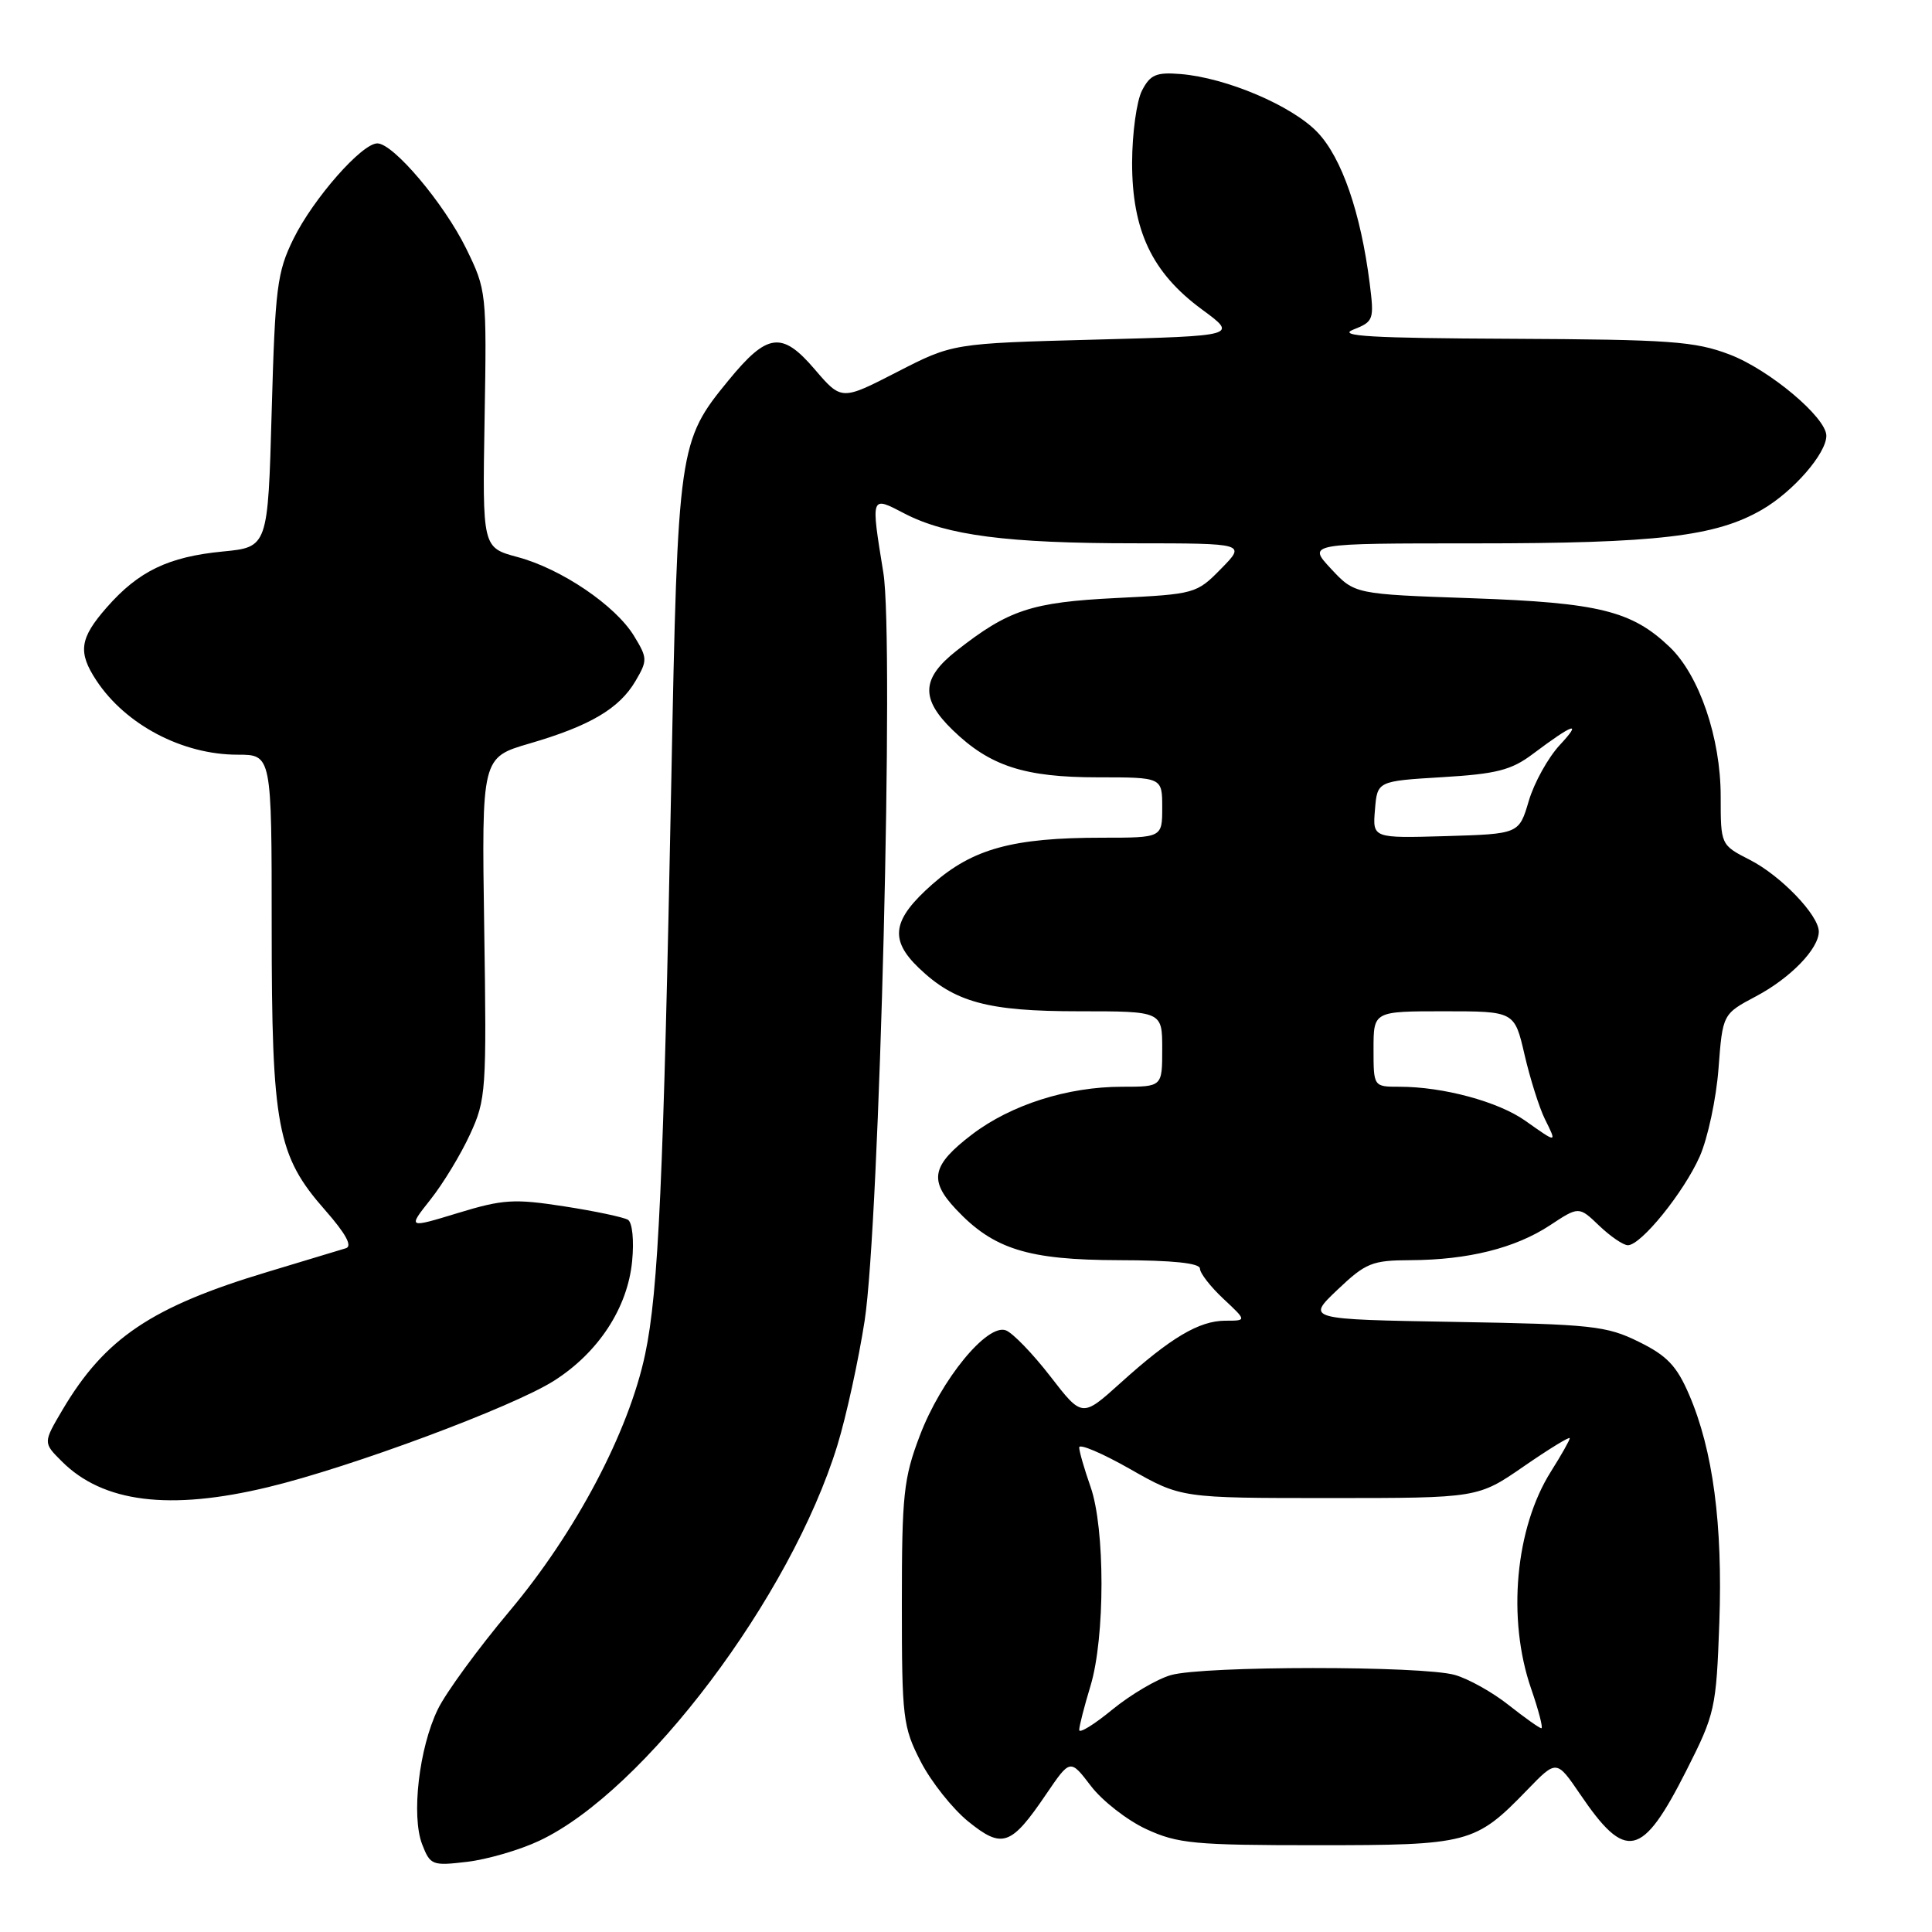 <?xml version="1.0" encoding="UTF-8" standalone="no"?>
<!DOCTYPE svg PUBLIC "-//W3C//DTD SVG 1.1//EN" "http://www.w3.org/Graphics/SVG/1.1/DTD/svg11.dtd" >
<svg xmlns="http://www.w3.org/2000/svg" xmlns:xlink="http://www.w3.org/1999/xlink" version="1.1" viewBox="0 0 256 256">
 <g >
 <path fill="currentColor"
d=" M 71.46 243.91 C 85.36 237.38 104.80 211.58 110.96 191.50 C 112.14 187.65 113.76 180.22 114.57 175.00 C 116.55 162.09 118.49 84.76 117.05 75.90 C 115.38 65.58 115.34 65.69 119.86 68.05 C 125.42 70.94 133.47 71.99 150.30 71.99 C 165.10 72.00 165.10 72.00 161.80 75.36 C 158.56 78.67 158.32 78.73 147.93 79.24 C 136.68 79.80 133.65 80.80 126.75 86.22 C 122.08 89.89 121.95 92.59 126.25 96.75 C 131.17 101.51 135.74 103.00 145.47 103.00 C 154.00 103.00 154.00 103.00 154.00 107.00 C 154.00 111.00 154.00 111.00 146.05 111.00 C 134.20 111.00 128.91 112.45 123.56 117.15 C 118.23 121.85 117.80 124.47 121.75 128.26 C 126.51 132.82 130.88 134.00 142.97 134.00 C 154.00 134.00 154.00 134.00 154.00 139.00 C 154.00 144.00 154.00 144.00 148.68 144.00 C 141.46 144.00 133.96 146.39 128.80 150.32 C 123.47 154.39 123.04 156.37 126.66 160.22 C 131.64 165.53 136.20 166.95 148.25 166.98 C 155.38 166.99 159.00 167.37 159.00 168.10 C 159.00 168.70 160.40 170.50 162.11 172.10 C 165.21 175.00 165.21 175.00 162.36 175.00 C 158.88 175.01 155.11 177.25 148.45 183.27 C 143.39 187.83 143.39 187.83 139.17 182.37 C 136.85 179.37 134.20 176.63 133.29 176.28 C 130.82 175.33 124.69 182.81 121.88 190.23 C 119.73 195.88 119.50 198.07 119.50 212.53 C 119.50 227.67 119.64 228.82 122.00 233.42 C 123.38 236.10 126.22 239.67 128.30 241.36 C 132.82 245.01 133.97 244.60 138.65 237.70 C 141.81 233.06 141.81 233.06 144.55 236.65 C 146.05 238.62 149.36 241.20 151.89 242.37 C 156.05 244.29 158.24 244.50 174.50 244.50 C 194.66 244.50 195.48 244.29 202.38 237.16 C 206.25 233.16 206.25 233.16 209.38 237.75 C 215.44 246.68 217.58 246.21 223.45 234.61 C 227.26 227.08 227.41 226.39 227.82 215.00 C 228.28 201.99 226.98 192.15 223.82 184.81 C 222.18 180.99 220.89 179.63 217.14 177.79 C 212.87 175.68 210.92 175.47 192.80 175.16 C 173.10 174.82 173.10 174.82 177.21 170.91 C 180.98 167.33 181.80 167.00 186.91 166.98 C 194.54 166.94 200.76 165.39 205.36 162.37 C 209.21 159.83 209.21 159.83 211.91 162.42 C 213.40 163.84 215.10 165.00 215.70 165.00 C 217.45 165.00 223.12 157.99 225.23 153.22 C 226.29 150.81 227.41 145.58 227.71 141.60 C 228.26 134.36 228.26 134.36 232.69 132.01 C 237.25 129.59 241.00 125.72 241.00 123.44 C 241.00 121.27 235.96 116.02 231.87 113.94 C 228.00 111.96 228.00 111.96 228.00 105.52 C 228.00 97.79 225.17 89.49 221.25 85.74 C 216.23 80.94 211.88 79.86 195.06 79.27 C 179.50 78.73 179.50 78.73 176.37 75.37 C 173.23 72.00 173.23 72.00 195.43 72.00 C 219.59 72.00 227.37 71.09 233.50 67.52 C 237.63 65.12 242.00 60.09 242.00 57.74 C 242.00 55.32 234.45 48.98 229.17 46.97 C 224.57 45.22 221.28 44.99 200.24 44.89 C 181.74 44.81 177.12 44.54 179.31 43.68 C 182.02 42.61 182.10 42.37 181.49 37.53 C 180.30 28.17 177.80 20.93 174.59 17.55 C 171.24 14.02 162.50 10.30 156.42 9.81 C 153.21 9.55 152.41 9.89 151.32 12.00 C 150.61 13.38 150.02 17.67 150.01 21.54 C 150.00 30.55 152.65 36.14 159.26 41.00 C 164.02 44.50 164.02 44.50 145.13 45.00 C 126.25 45.50 126.25 45.50 118.87 49.29 C 111.50 53.08 111.50 53.08 107.94 48.92 C 103.61 43.86 101.68 44.11 96.53 50.40 C 89.91 58.47 89.81 59.23 88.95 103.50 C 87.92 156.24 87.25 171.10 85.49 179.42 C 83.32 189.73 76.29 203.04 67.50 213.50 C 63.35 218.45 59.07 224.30 58.01 226.50 C 55.52 231.64 54.48 240.62 55.94 244.39 C 57.01 247.15 57.27 247.25 61.91 246.70 C 64.58 246.38 68.88 245.13 71.46 243.91 Z  M 35.50 197.06 C 46.46 194.43 67.90 186.45 73.39 182.97 C 79.29 179.23 83.17 173.29 83.76 167.11 C 84.03 164.38 83.79 161.99 83.21 161.63 C 82.65 161.29 78.85 160.48 74.77 159.85 C 68.12 158.82 66.65 158.91 60.68 160.73 C 54.02 162.76 54.02 162.76 57.03 158.96 C 58.69 156.87 61.05 152.99 62.27 150.33 C 64.41 145.71 64.49 144.54 64.16 122.94 C 63.82 100.37 63.82 100.37 70.16 98.52 C 78.18 96.18 82.05 93.90 84.20 90.25 C 85.81 87.51 85.80 87.20 84.02 84.28 C 81.56 80.23 74.37 75.36 68.57 73.81 C 63.92 72.56 63.92 72.56 64.21 55.53 C 64.50 38.73 64.46 38.43 61.77 32.93 C 58.82 26.93 52.12 19.00 50.00 19.00 C 47.94 19.00 41.52 26.31 38.89 31.64 C 36.71 36.07 36.46 38.11 36.00 54.50 C 35.50 72.50 35.50 72.50 29.50 73.08 C 22.31 73.78 18.36 75.68 14.15 80.48 C 10.55 84.58 10.29 86.41 12.78 90.18 C 16.65 96.04 24.18 100.00 31.47 100.00 C 36.00 100.00 36.00 100.00 36.00 122.82 C 36.00 149.30 36.72 153.13 43.08 160.35 C 45.82 163.47 46.73 165.13 45.83 165.40 C 45.10 165.63 40.45 167.03 35.50 168.52 C 20.08 173.15 13.89 177.32 8.27 186.83 C 5.71 191.17 5.71 191.17 8.19 193.64 C 13.64 199.10 22.46 200.20 35.50 197.06 Z  M 143.00 229.23 C 143.00 228.73 143.67 226.11 144.49 223.41 C 146.44 216.99 146.44 202.50 144.50 197.00 C 143.68 194.66 143.00 192.32 143.00 191.79 C 143.00 191.26 146.04 192.55 149.75 194.66 C 156.50 198.50 156.50 198.50 176.16 198.50 C 195.83 198.50 195.83 198.50 201.91 194.30 C 205.26 191.99 208.00 190.31 208.00 190.57 C 208.00 190.83 206.88 192.81 205.51 194.98 C 200.78 202.47 199.68 214.50 202.88 223.75 C 203.88 226.64 204.49 229.00 204.24 229.00 C 203.99 229.00 202.05 227.62 199.92 225.94 C 197.80 224.25 194.58 222.45 192.78 221.94 C 188.50 220.71 159.45 220.72 155.15 221.96 C 153.31 222.48 149.83 224.54 147.40 226.52 C 144.98 228.51 143.00 229.73 143.00 229.23 Z  M 202.10 148.50 C 198.52 145.97 191.23 144.00 185.45 144.00 C 182.00 144.00 182.00 144.00 182.00 139.00 C 182.00 134.00 182.00 134.00 191.34 134.00 C 200.68 134.00 200.68 134.00 202.01 139.75 C 202.74 142.91 203.95 146.74 204.69 148.25 C 206.31 151.53 206.38 151.52 202.10 148.50 Z  M 182.19 107.29 C 182.50 103.50 182.50 103.50 191.10 102.98 C 198.29 102.55 200.26 102.05 203.10 99.91 C 208.50 95.86 209.72 95.45 206.68 98.72 C 205.13 100.39 203.28 103.72 202.57 106.13 C 201.28 110.50 201.28 110.50 191.58 110.79 C 181.87 111.07 181.87 111.07 182.19 107.29 Z "/>
</g>
</svg>
